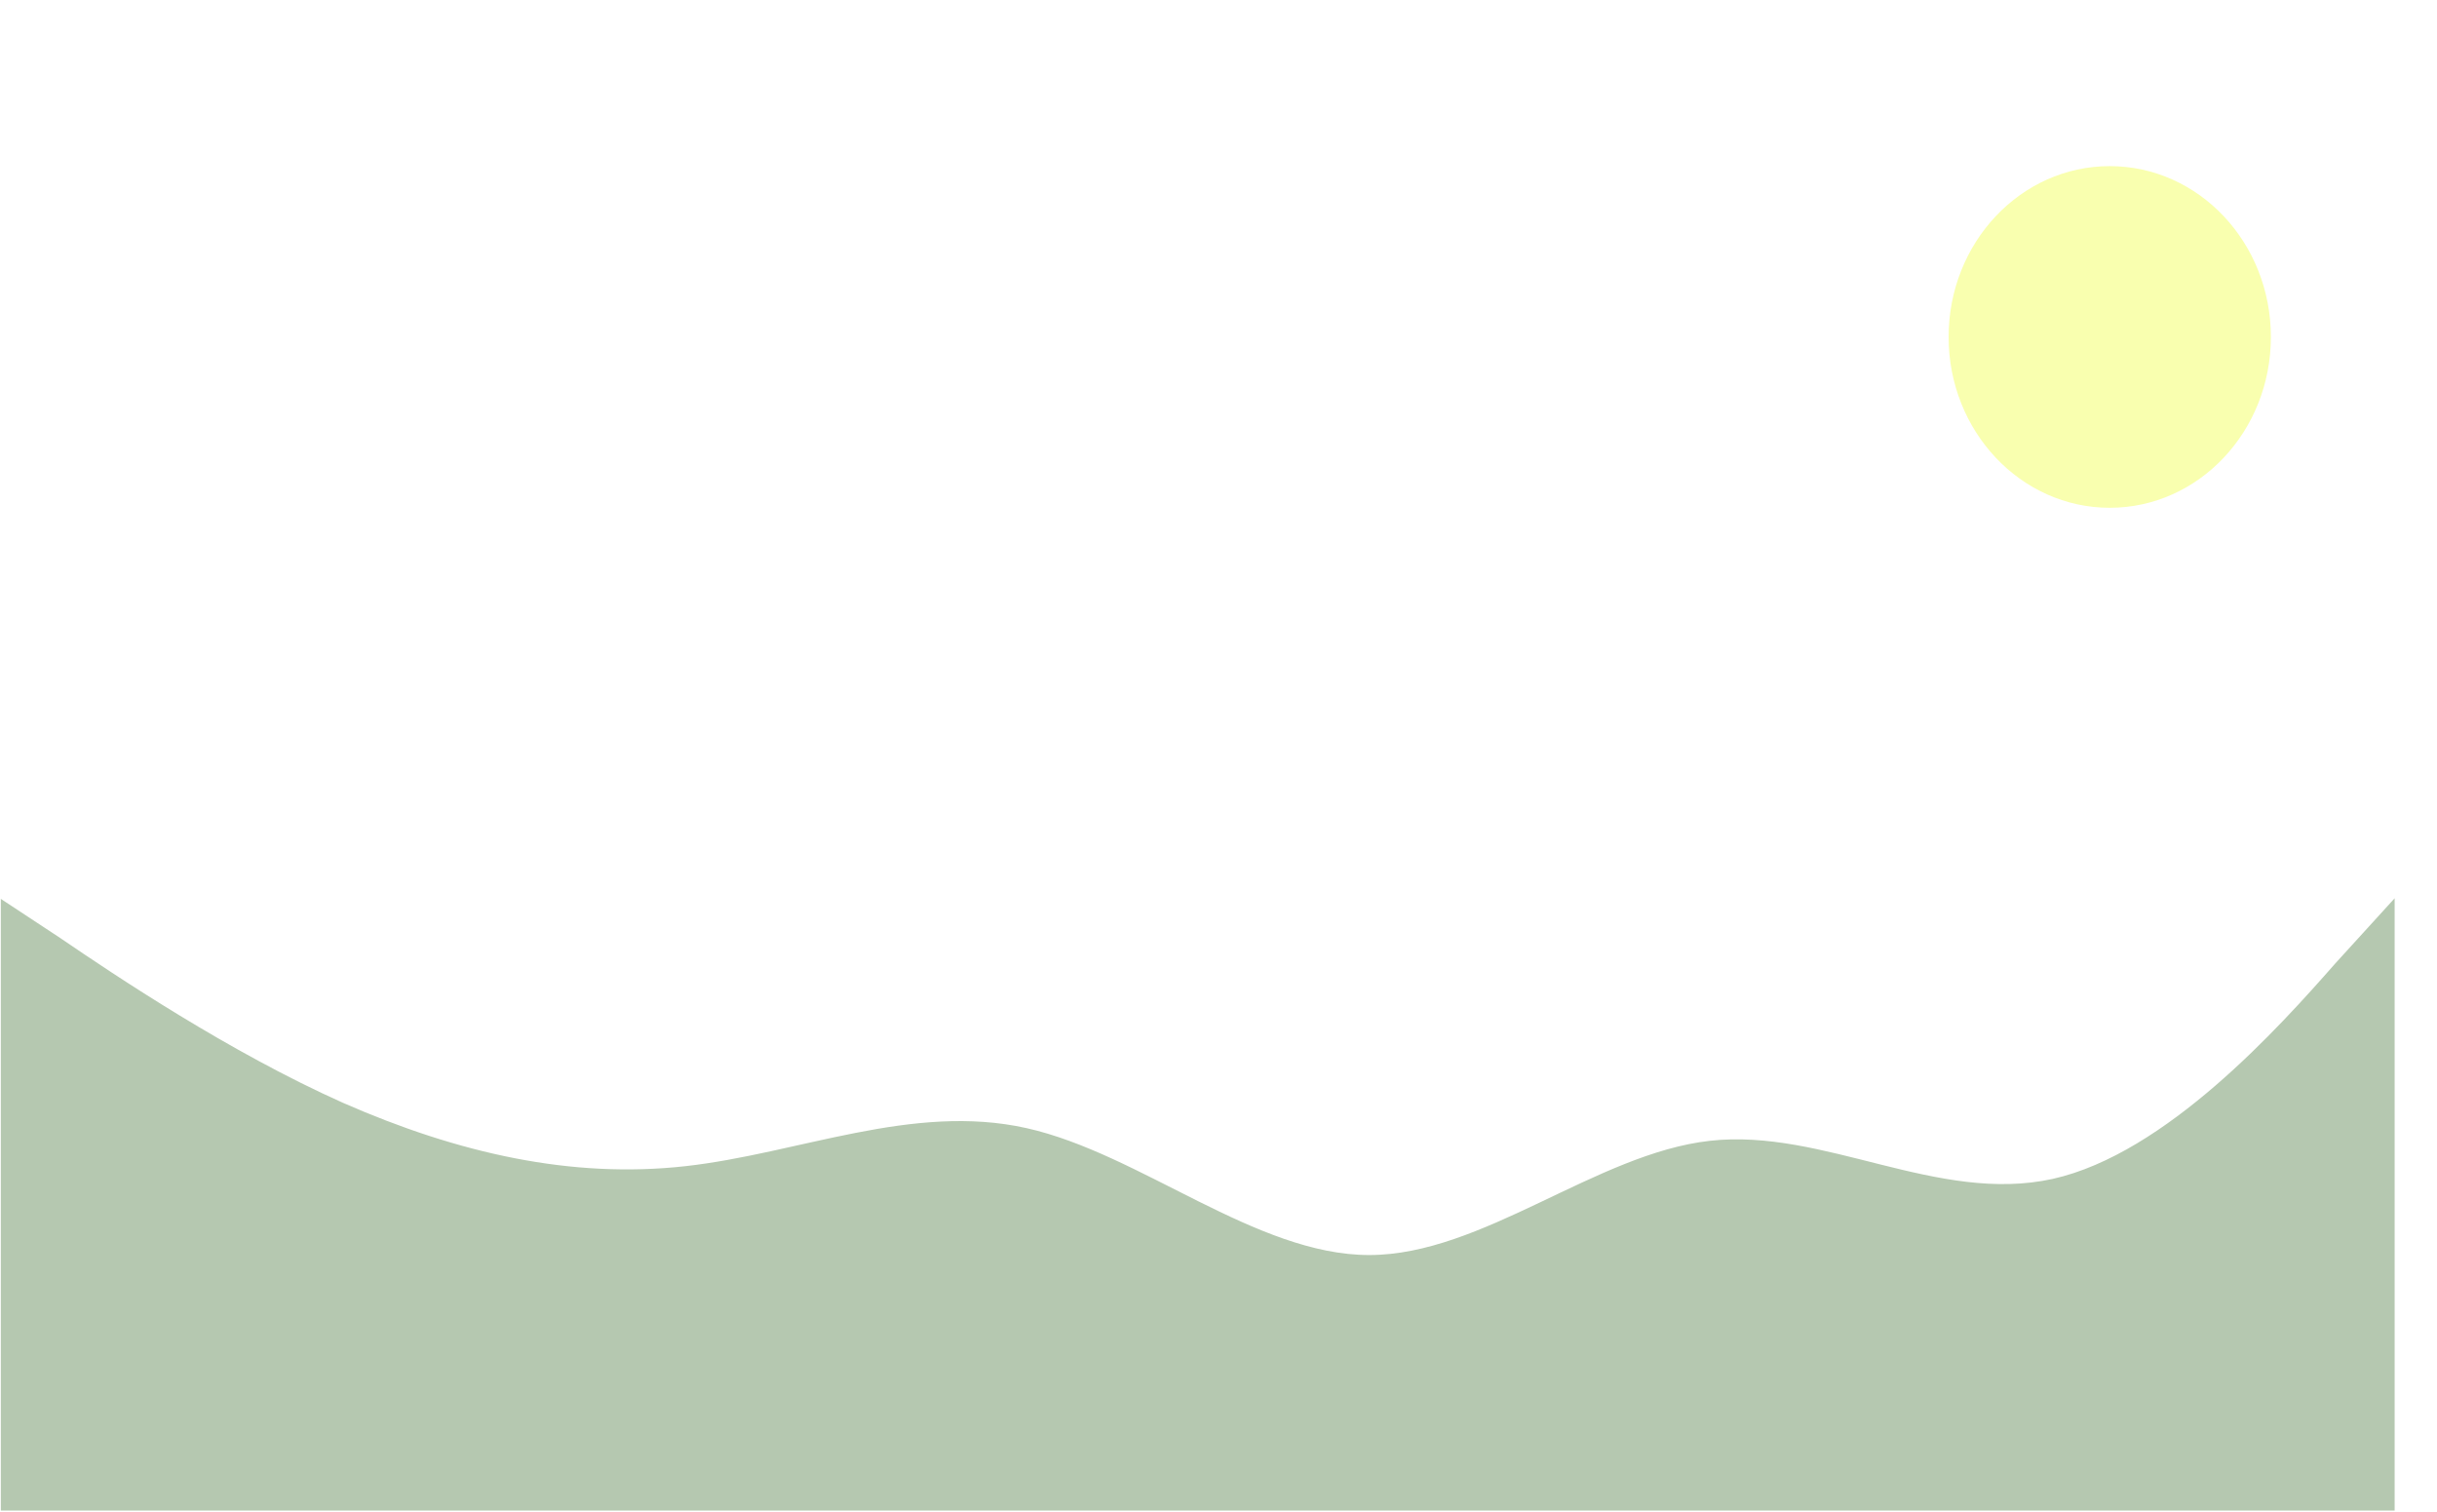 <svg width="1467" height="910" viewBox="0 0 1467 910" fill="none" xmlns="http://www.w3.org/2000/svg">
<g filter="url(#filter0_f_3_20)">
<ellipse cx="1270" cy="202.824" rx="97" ry="102.824" fill="#F9FFAF"/>
</g>
<path fill-rule="evenodd" clip-rule="evenodd" d="M1 542L35.8 564.923C69.4 587.847 137.8 633.694 206.2 664.258C275.8 694.823 344.2 710.105 412.6 702.464C481 694.823 549.4 664.258 617.8 679.54C686.2 694.823 755.8 755.952 824.2 755.952C892.6 755.952 961 694.823 1029.4 687.182C1097.8 679.54 1166.2 725.387 1235.8 710.105C1304.2 694.823 1372.6 618.411 1406.2 580.206L1441 542V908.774H1406.2C1372.6 908.774 1304.2 908.774 1235.8 908.774C1166.2 908.774 1097.8 908.774 1029.4 908.774C961 908.774 892.6 908.774 824.2 908.774C755.8 908.774 686.2 908.774 617.8 908.774C549.4 908.774 481 908.774 412.6 908.774C344.2 908.774 275.8 908.774 206.2 908.774C137.8 908.774 69.4 908.774 35.8 908.774H1V542Z" fill="#BCC0C2"/>
<path fill-rule="evenodd" clip-rule="evenodd" d="M1 542L35.8 564.923C69.4 587.847 137.8 633.694 206.2 664.258C275.8 694.823 344.2 710.105 412.6 702.464C481 694.823 549.4 664.258 617.8 679.54C686.2 694.823 755.8 755.952 824.2 755.952C892.6 755.952 961 694.823 1029.4 687.182C1097.8 679.54 1166.2 725.387 1235.8 710.105C1304.2 694.823 1372.6 618.411 1406.2 580.206L1441 542V908.774H1406.2C1372.6 908.774 1304.2 908.774 1235.8 908.774C1166.2 908.774 1097.8 908.774 1029.4 908.774C961 908.774 892.6 908.774 824.2 908.774C755.8 908.774 686.2 908.774 617.8 908.774C549.4 908.774 481 908.774 412.6 908.774C344.2 908.774 275.8 908.774 206.2 908.774C137.8 908.774 69.4 908.774 35.8 908.774H1V542Z" fill="#9BEA6A" fill-opacity="0.2"/>
<path fill-rule="evenodd" clip-rule="evenodd" d="M1 542L35.8 564.923C69.4 587.847 137.8 633.694 206.2 664.258C275.8 694.823 344.2 710.105 412.6 702.464C481 694.823 549.4 664.258 617.8 679.54C686.2 694.823 755.8 755.952 824.2 755.952C892.6 755.952 961 694.823 1029.4 687.182C1097.8 679.54 1166.2 725.387 1235.8 710.105C1304.2 694.823 1372.6 618.411 1406.2 580.206L1441 542V908.774H1406.2C1372.6 908.774 1304.2 908.774 1235.8 908.774C1166.2 908.774 1097.8 908.774 1029.4 908.774C961 908.774 892.6 908.774 824.2 908.774C755.8 908.774 686.2 908.774 617.8 908.774C549.4 908.774 481 908.774 412.6 908.774C344.2 908.774 275.8 908.774 206.2 908.774C137.8 908.774 69.4 908.774 35.8 908.774H1V542Z" stroke="#B5C8B0"/>
<defs>
<filter id="filter0_f_3_20" x="1073" y="0" width="394" height="405.648" filterUnits="userSpaceOnUse" color-interpolation-filters="sRGB">
<feFlood flood-opacity="0" result="BackgroundImageFix"/>
<feBlend mode="normal" in="SourceGraphic" in2="BackgroundImageFix" result="shape"/>
<feGaussianBlur stdDeviation="50" result="effect1_foregroundBlur_3_20"/>
</filter>
</defs>
</svg>
